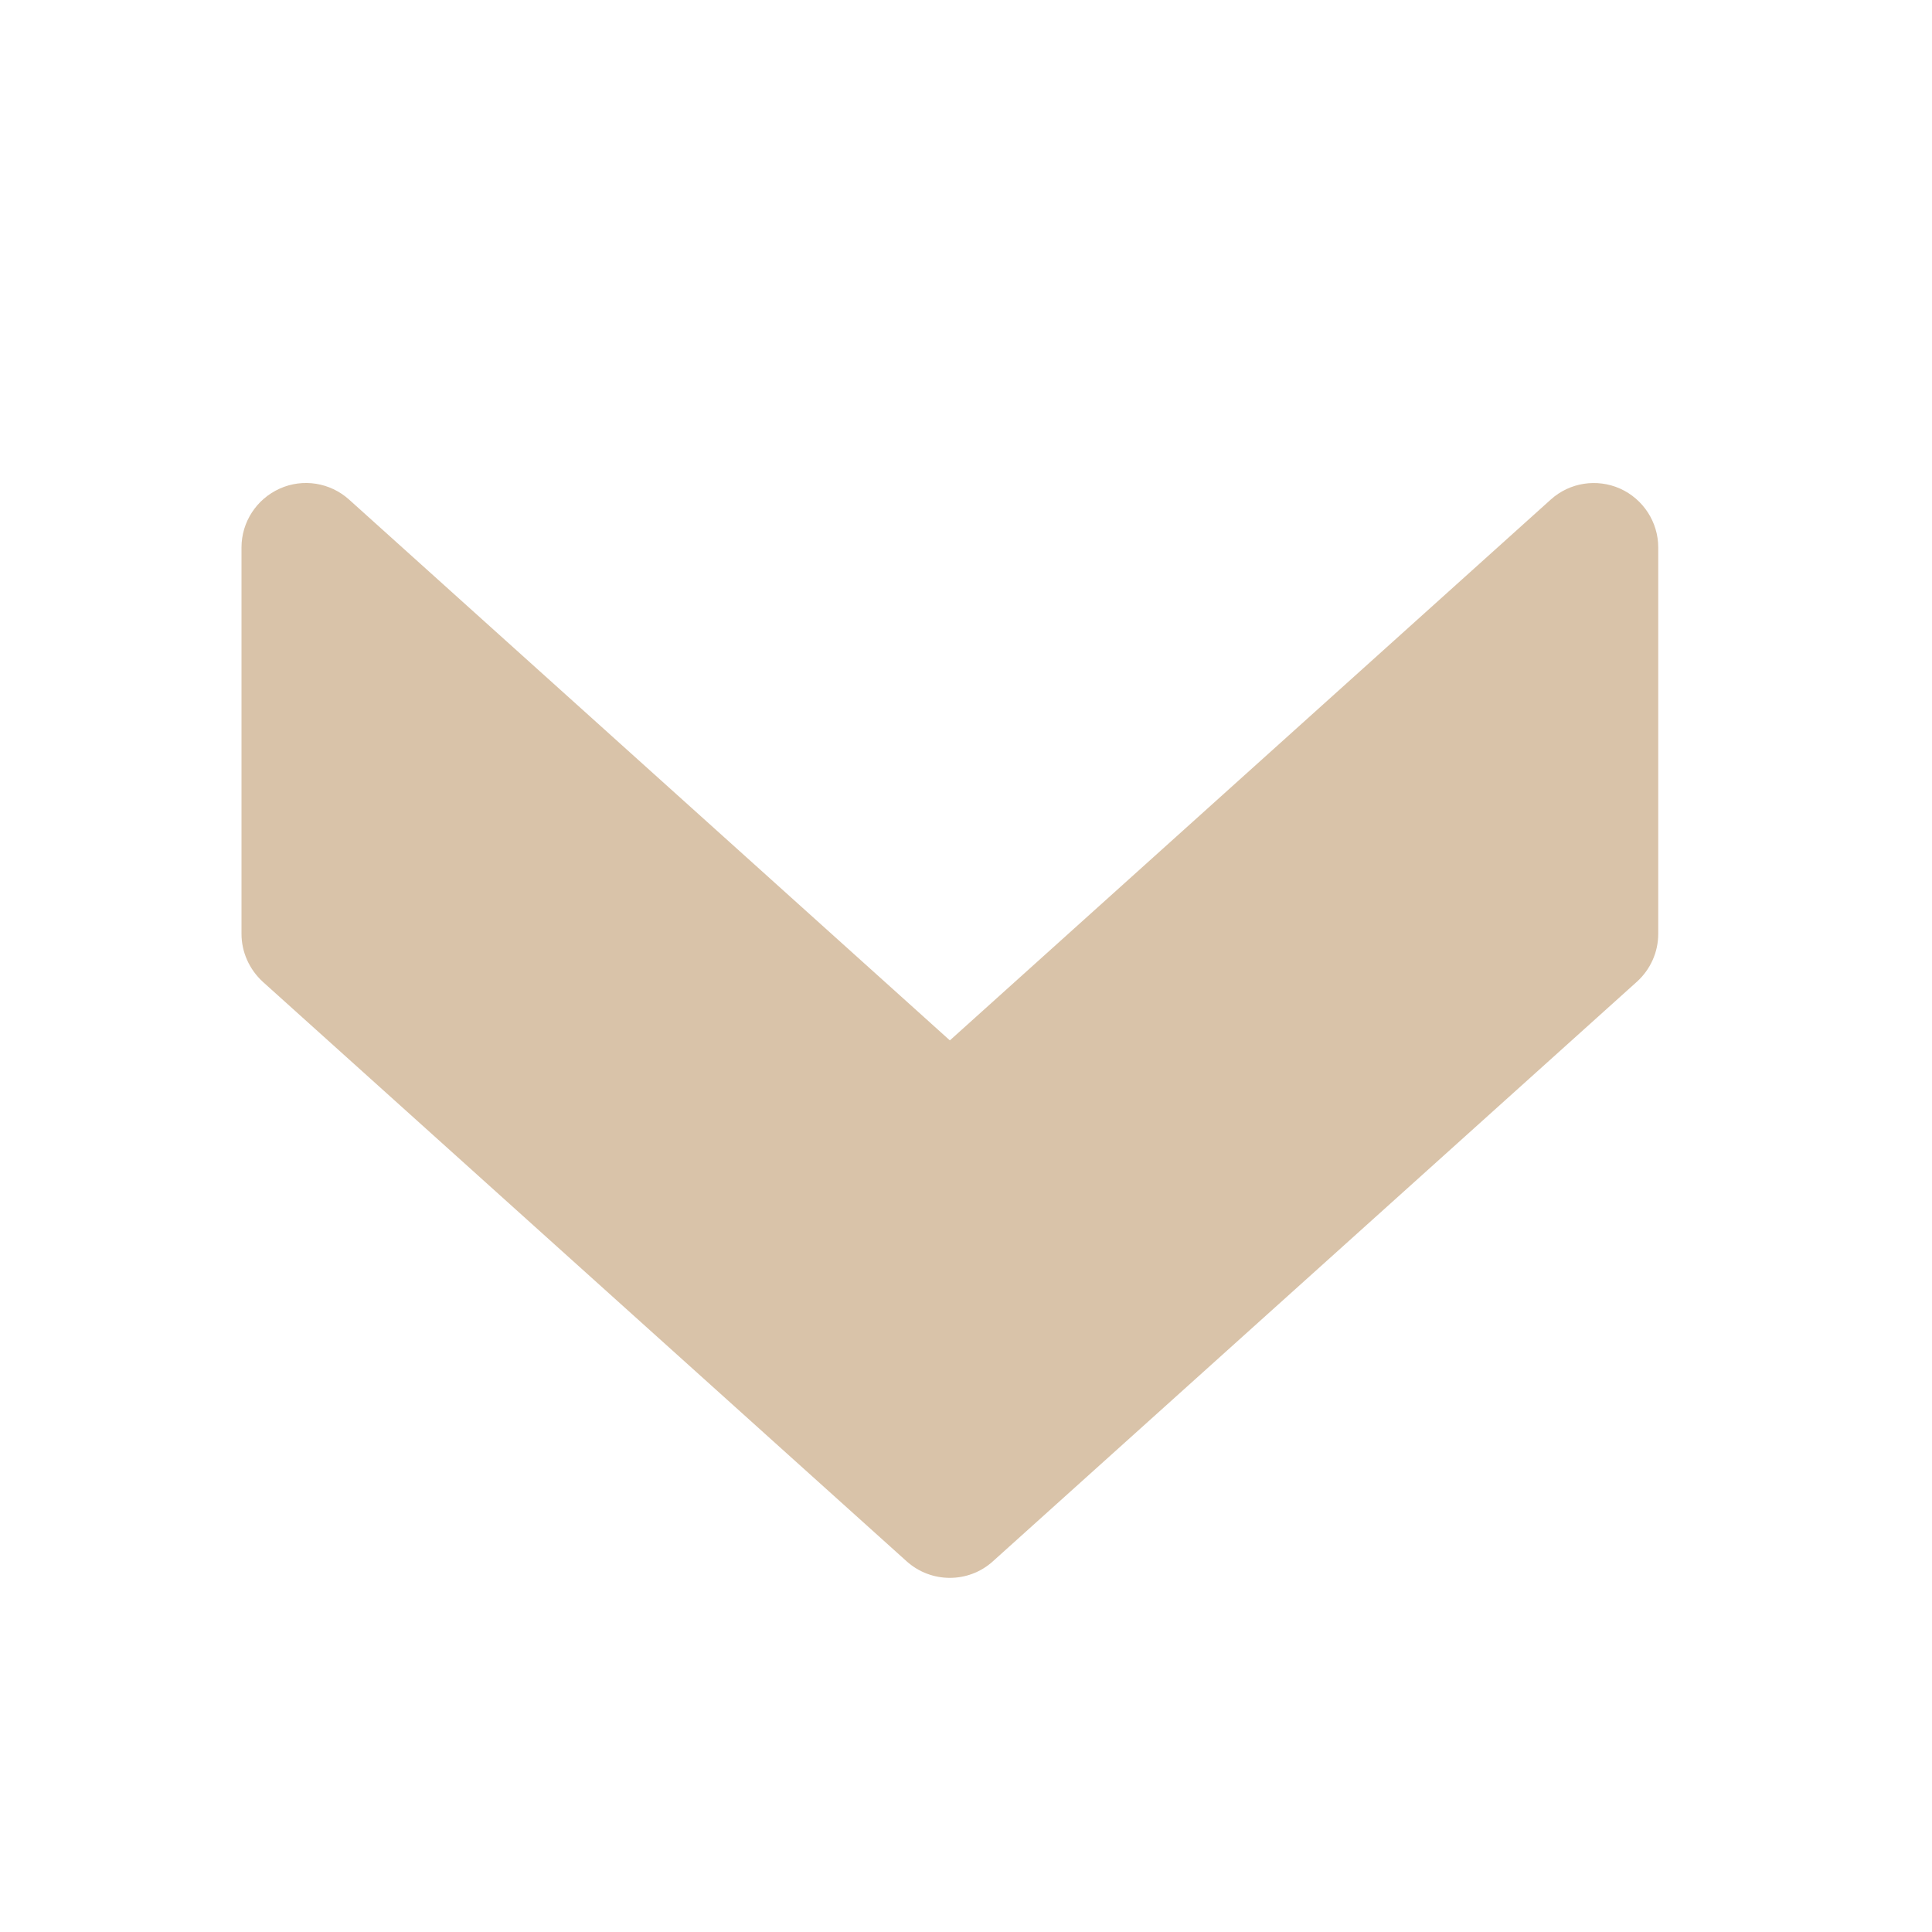 <svg width="20" height="20" viewBox="0 0 20 20" fill="none" xmlns="http://www.w3.org/2000/svg">
<path d="M10.278 16.163L16.945 10.163C17.086 10.035 17.166 9.856 17.166 9.667V5.667C17.166 5.405 17.011 5.166 16.771 5.058C16.53 4.951 16.249 4.995 16.054 5.171L9.833 10.77L3.613 5.171C3.417 4.995 3.136 4.95 2.896 5.058C2.655 5.166 2.5 5.405 2.5 5.667V9.667C2.5 9.856 2.581 10.035 2.72 10.163L9.386 16.163C9.64 16.391 10.026 16.391 10.278 16.163Z" fill="#D9C3A9"/>
</svg>
